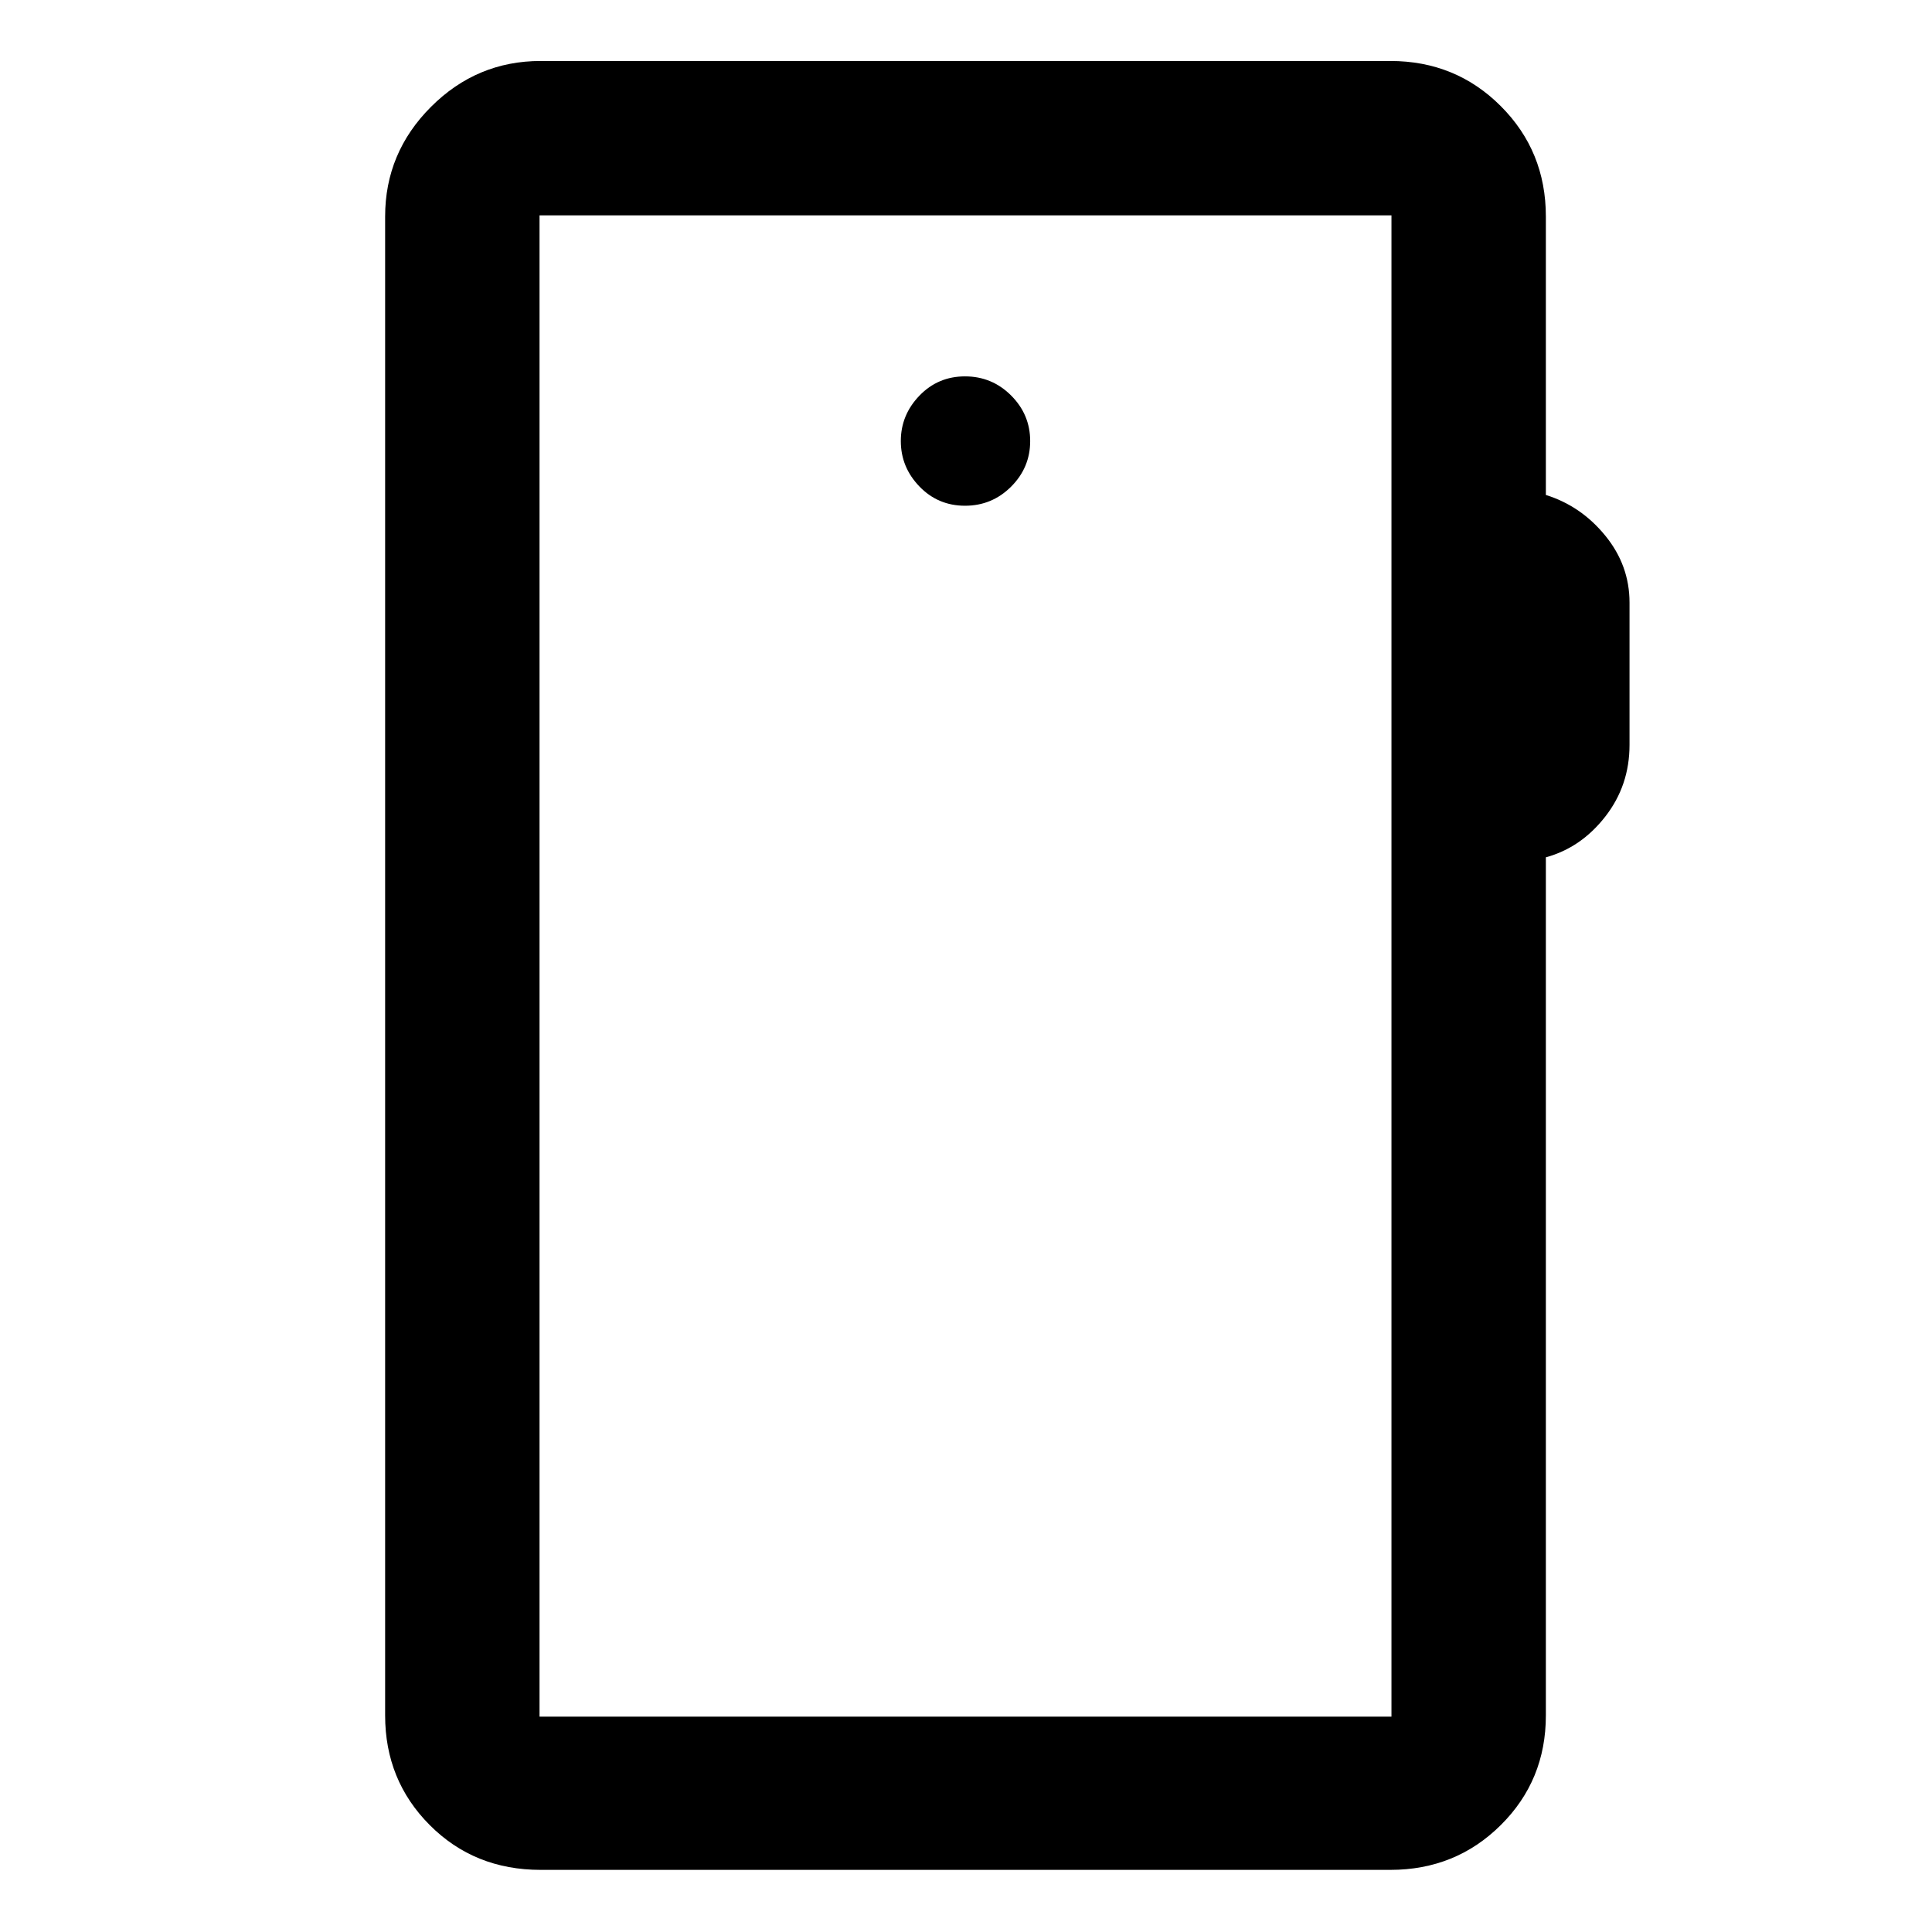 <svg xmlns="http://www.w3.org/2000/svg" height="48" viewBox="0 -960 960 960" width="48"><path d="M268.65-30.87q-32.93 0-55.1-22.25-22.18-22.24-22.18-54.47v-744.82q0-31.71 22.79-54.5 22.78-22.79 54.49-22.79h422.2q32.46 0 54.87 22.42 22.41 22.41 22.41 54.87v138.35q17.5 5.47 29.53 20.23 12.04 14.75 12.04 33.26v70.7q0 20.17-12.04 35.62-12.03 15.45-29.53 20.25v426.41q0 32.23-22.41 54.47-22.41 22.25-54.87 22.25h-422.2Zm-.56-76.15h423.32v-745.96H268.09v745.96Zm0 0v-745.96 745.96ZM479.5-708.7q13.42 0 22.91-9.48 9.48-9.48 9.48-22.66 0-13.17-9.48-22.65-9.49-9.49-22.91-9.49t-22.66 9.6q-9.23 9.59-9.23 22.54 0 12.96 9.23 22.55 9.24 9.59 22.66 9.59Z"/></svg>